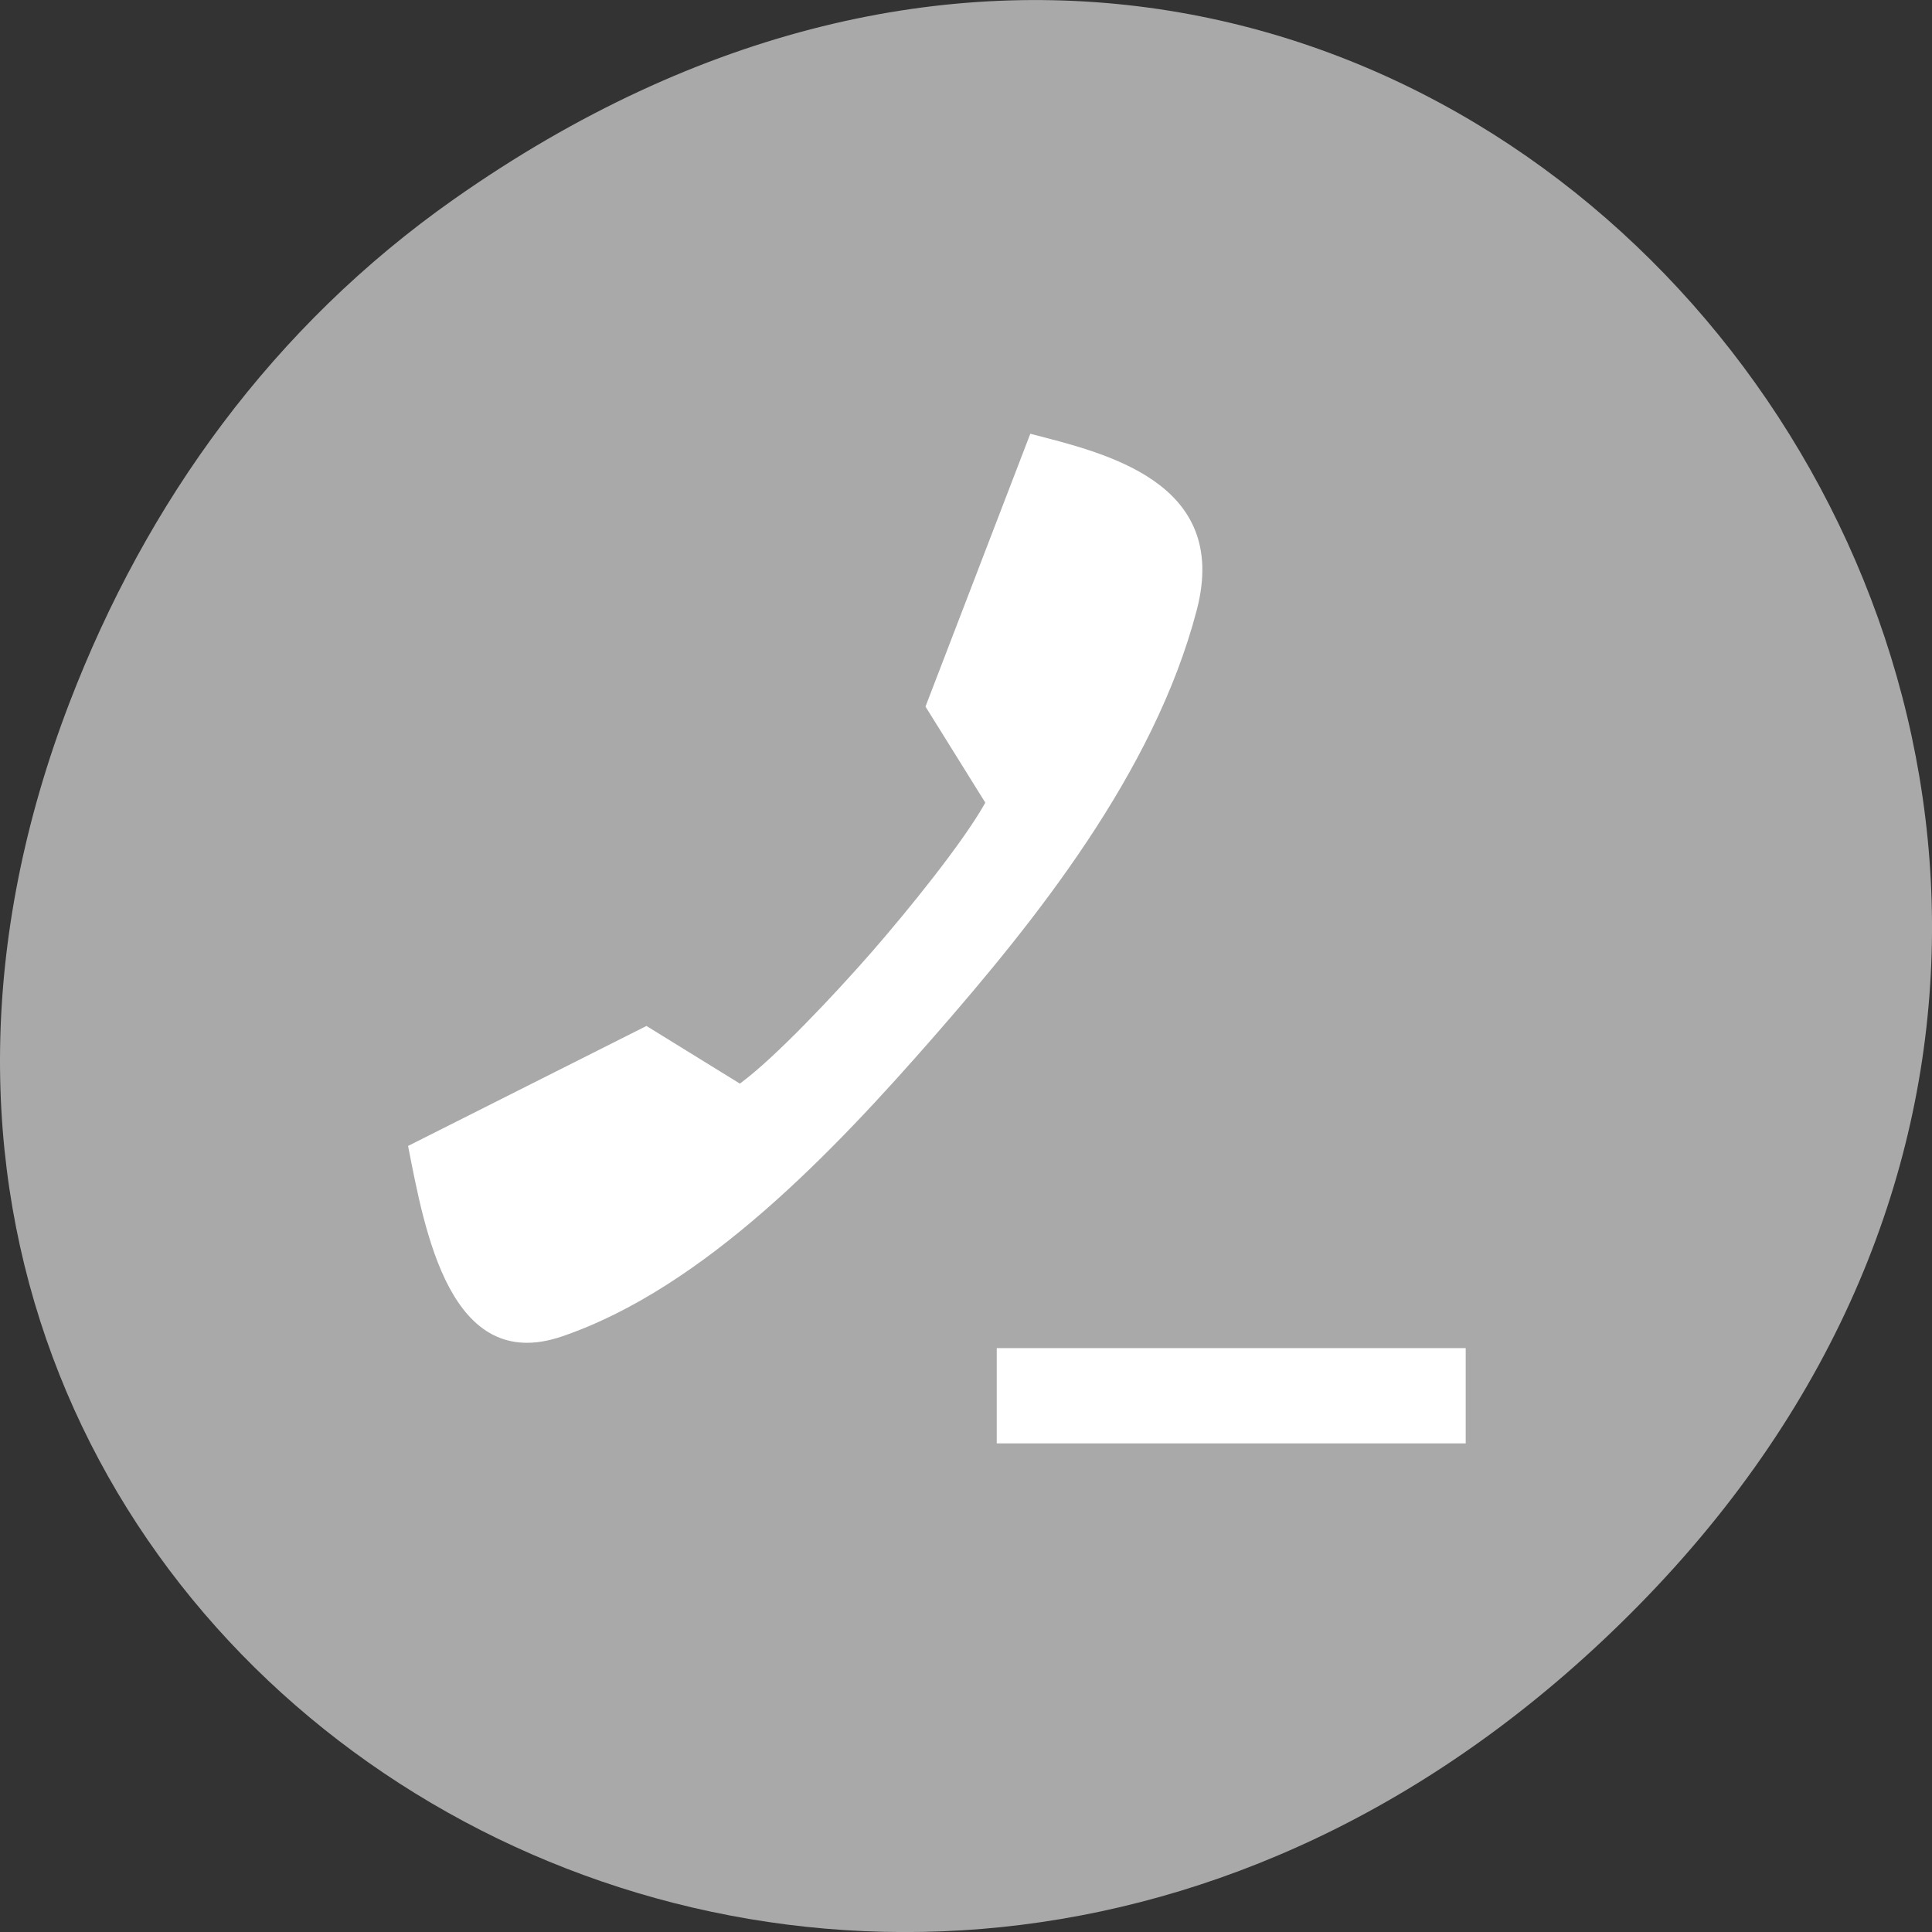 <svg xmlns="http://www.w3.org/2000/svg" viewBox="0 0 256 256"><rect x="0" y="0" width="256" height="256" fill="#333333" stroke="none"/><defs><clipPath><rect x="6" y="6" width="84" height="80" rx="6" style="fill:#fff"/></clipPath><clipPath><rect x="6" y="6" width="84" height="80" rx="6" style="fill:#fff"/></clipPath><clipPath><path d="m 171 132 h 54.625 v 24 h -54.625"/></clipPath><clipPath><path d="m 74 56.824 h 129 v 139.69 h -129"/></clipPath><clipPath><path d="m 148 97 h 77.63 v 24 h -77.62"/></clipPath><clipPath><path d="m 27.707 56.824 h 82.29 v 139.69 h -82.29"/></clipPath></defs><g transform="translate(0 -796.36)" style="color:#000"><path d="m 60.17 822.74 c 130.93 -92.05 263.6 77.948 156.91 186.39 -100.51 102.17 -256.68 7.449 -207.86 -119.69 10.185 -26.526 26.914 -49.802 50.948 -66.7 z" style="fill:#a9a9a9"/><g transform="matrix(0 -1.881 -1.644 0 769.83 1666.45)" style="fill:#fff"><path transform="scale(-1 1)" d="m -365.22 352.51 h 1.951 v 33.04 h -1.951 z" style="stroke:#fff;stroke-width:4.758"/><path d="m 432.01 385.22 c -1.347 -5.949 -3.351 -16.12 -12.408 -13.414 -11.51 3.435 -21.985 13.12 -30 21.13 c -0.008 0.008 -0.016 0.016 -0.024 0.024 -0.008 0.008 -0.016 0.016 -0.024 0.024 c -8.01 8.01 -17.698 18.484 -21.13 29.99 -2.703 9.05 7.469 11.06 13.419 12.403 l 8.452 -19.214 l -4.061 -7.529 c 1.778 -2.786 6.24 -7.596 9.214 -10.572 2.976 -2.973 7.789 -7.433 10.576 -9.211 l 6.769 4.822 l 19.221 -8.449 z"/></g></g></svg>